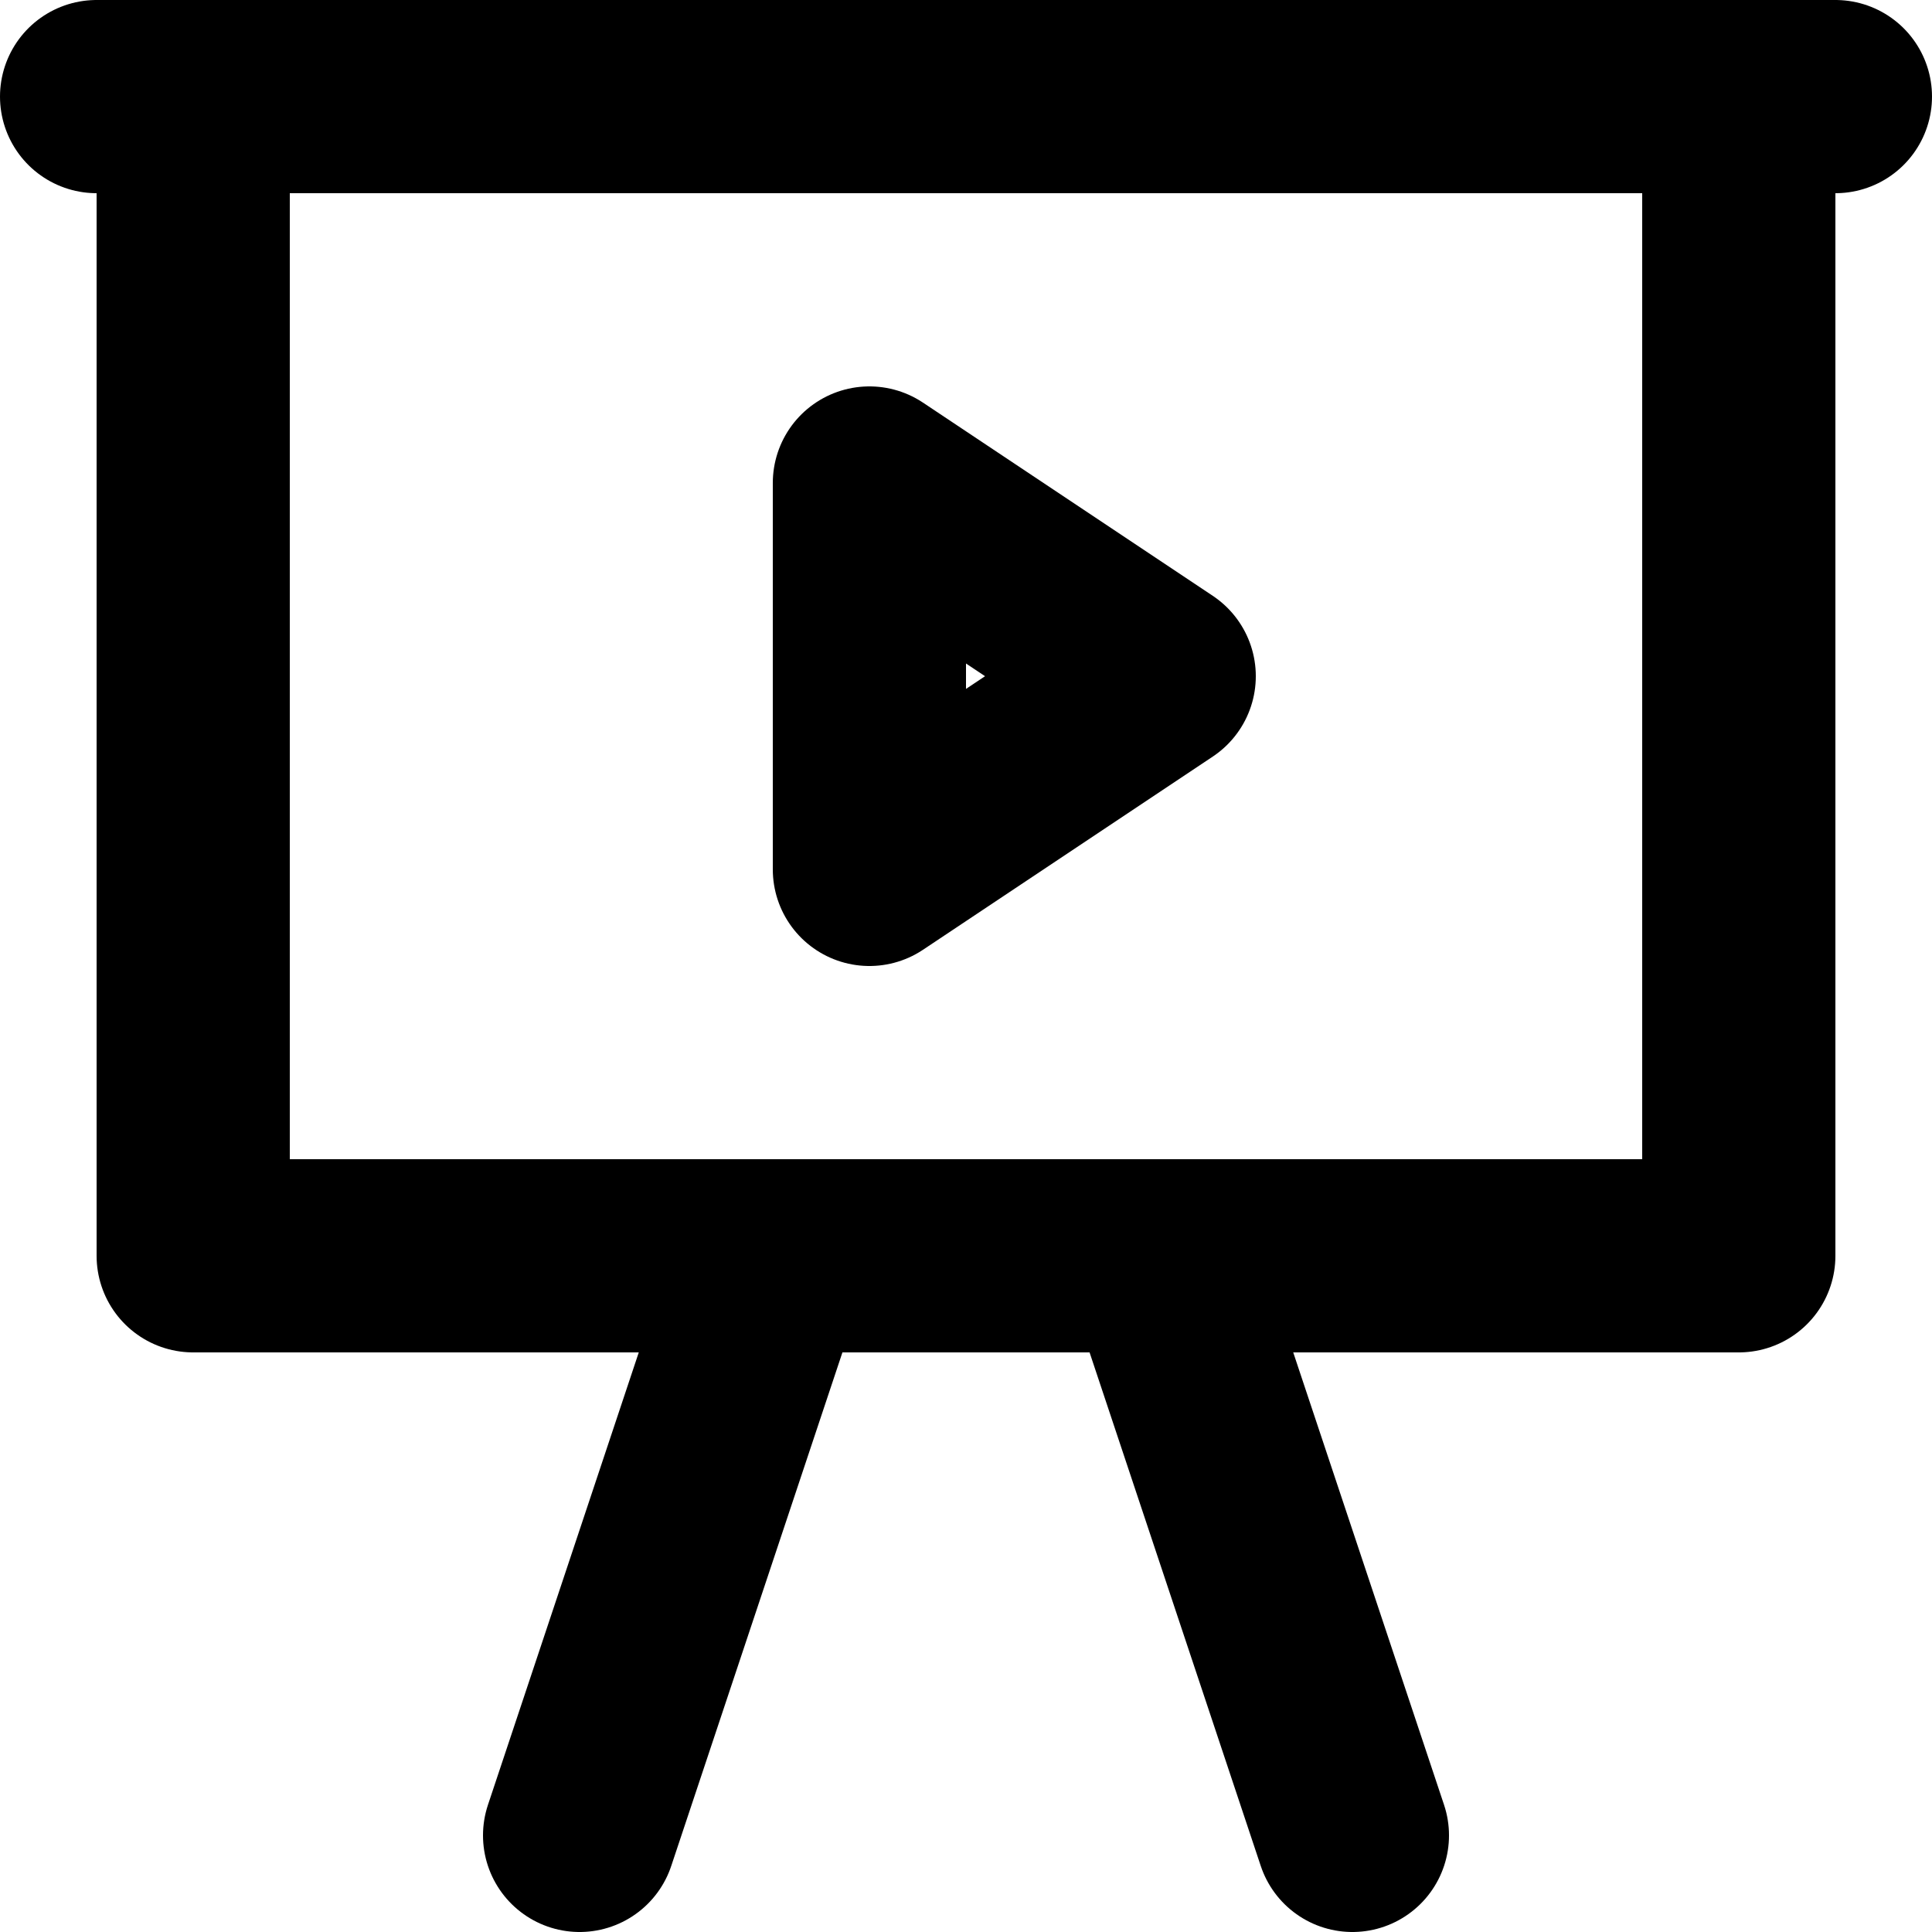 <svg width="20" height="20" viewBox="0 0 20 20" fill="none" xmlns="http://www.w3.org/2000/svg">
<path d="M1 1H2M19 1H18M18 1V13H12M18 1H2M2 1V13H8M8 13L6 19M8 13H12M12 13L14 19M9 9V5L12 7L9 9Z" stroke="black" stroke-width="2" stroke-linecap="round" stroke-linejoin="round"/>
</svg>
